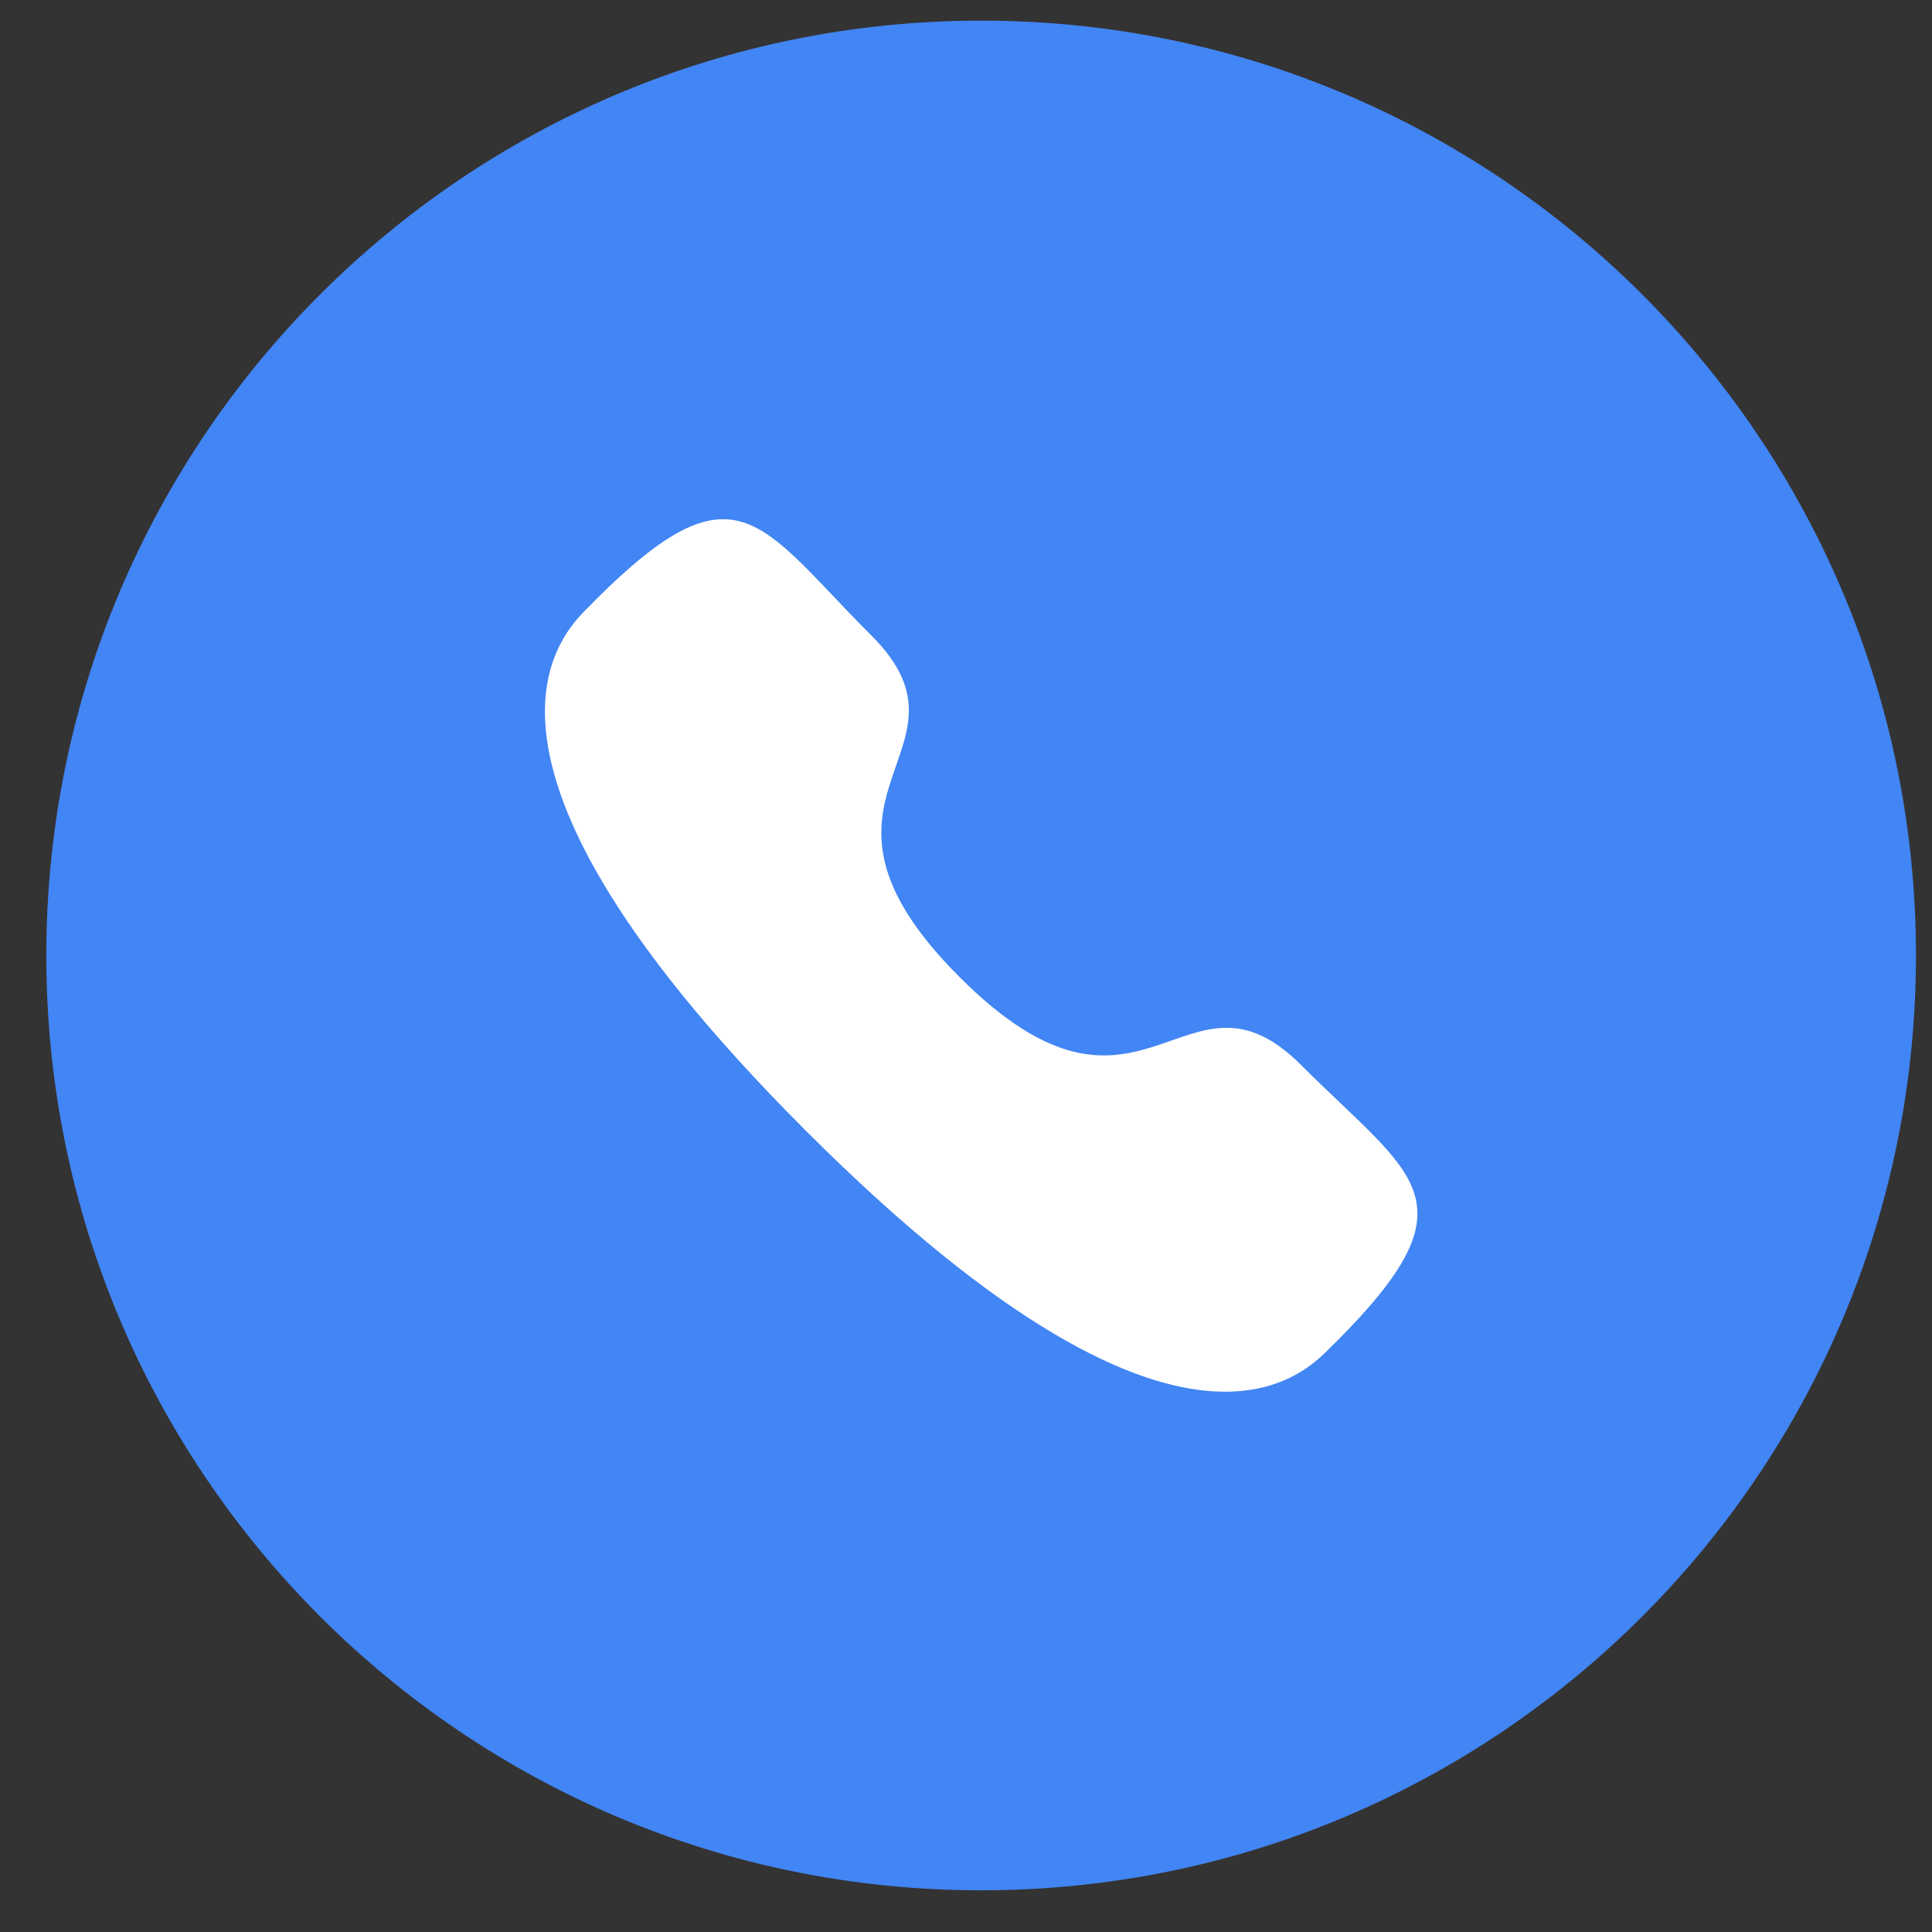 <svg width="31" height="31" viewBox="0 0 31 31" fill="none" xmlns="http://www.w3.org/2000/svg">
<rect x="0" y="0" width="31" height="31" fill="#333333" stroke="none"/>
<path fill-rule="evenodd" clip-rule="evenodd" d="M0.743 15.331C0.743 7.047 7.459 0.331 15.743 0.331C24.028 0.331 30.743 7.047 30.743 15.331C30.743 23.615 24.028 30.331 15.743 30.331C7.459 30.331 0.743 23.615 0.743 15.331Z" fill="#4285F4"/>
<path fill-rule="evenodd" clip-rule="evenodd" d="M15.398 15.679C18.338 18.618 19.005 15.218 20.876 17.088C22.68 18.892 23.717 19.253 21.431 21.539C21.145 21.769 19.326 24.537 12.932 18.145C6.538 11.753 9.305 9.932 9.535 9.646C11.826 7.354 12.181 8.397 13.986 10.201C15.857 12.072 12.459 12.741 15.398 15.679L15.398 15.679Z" fill="white"/>
</svg>
